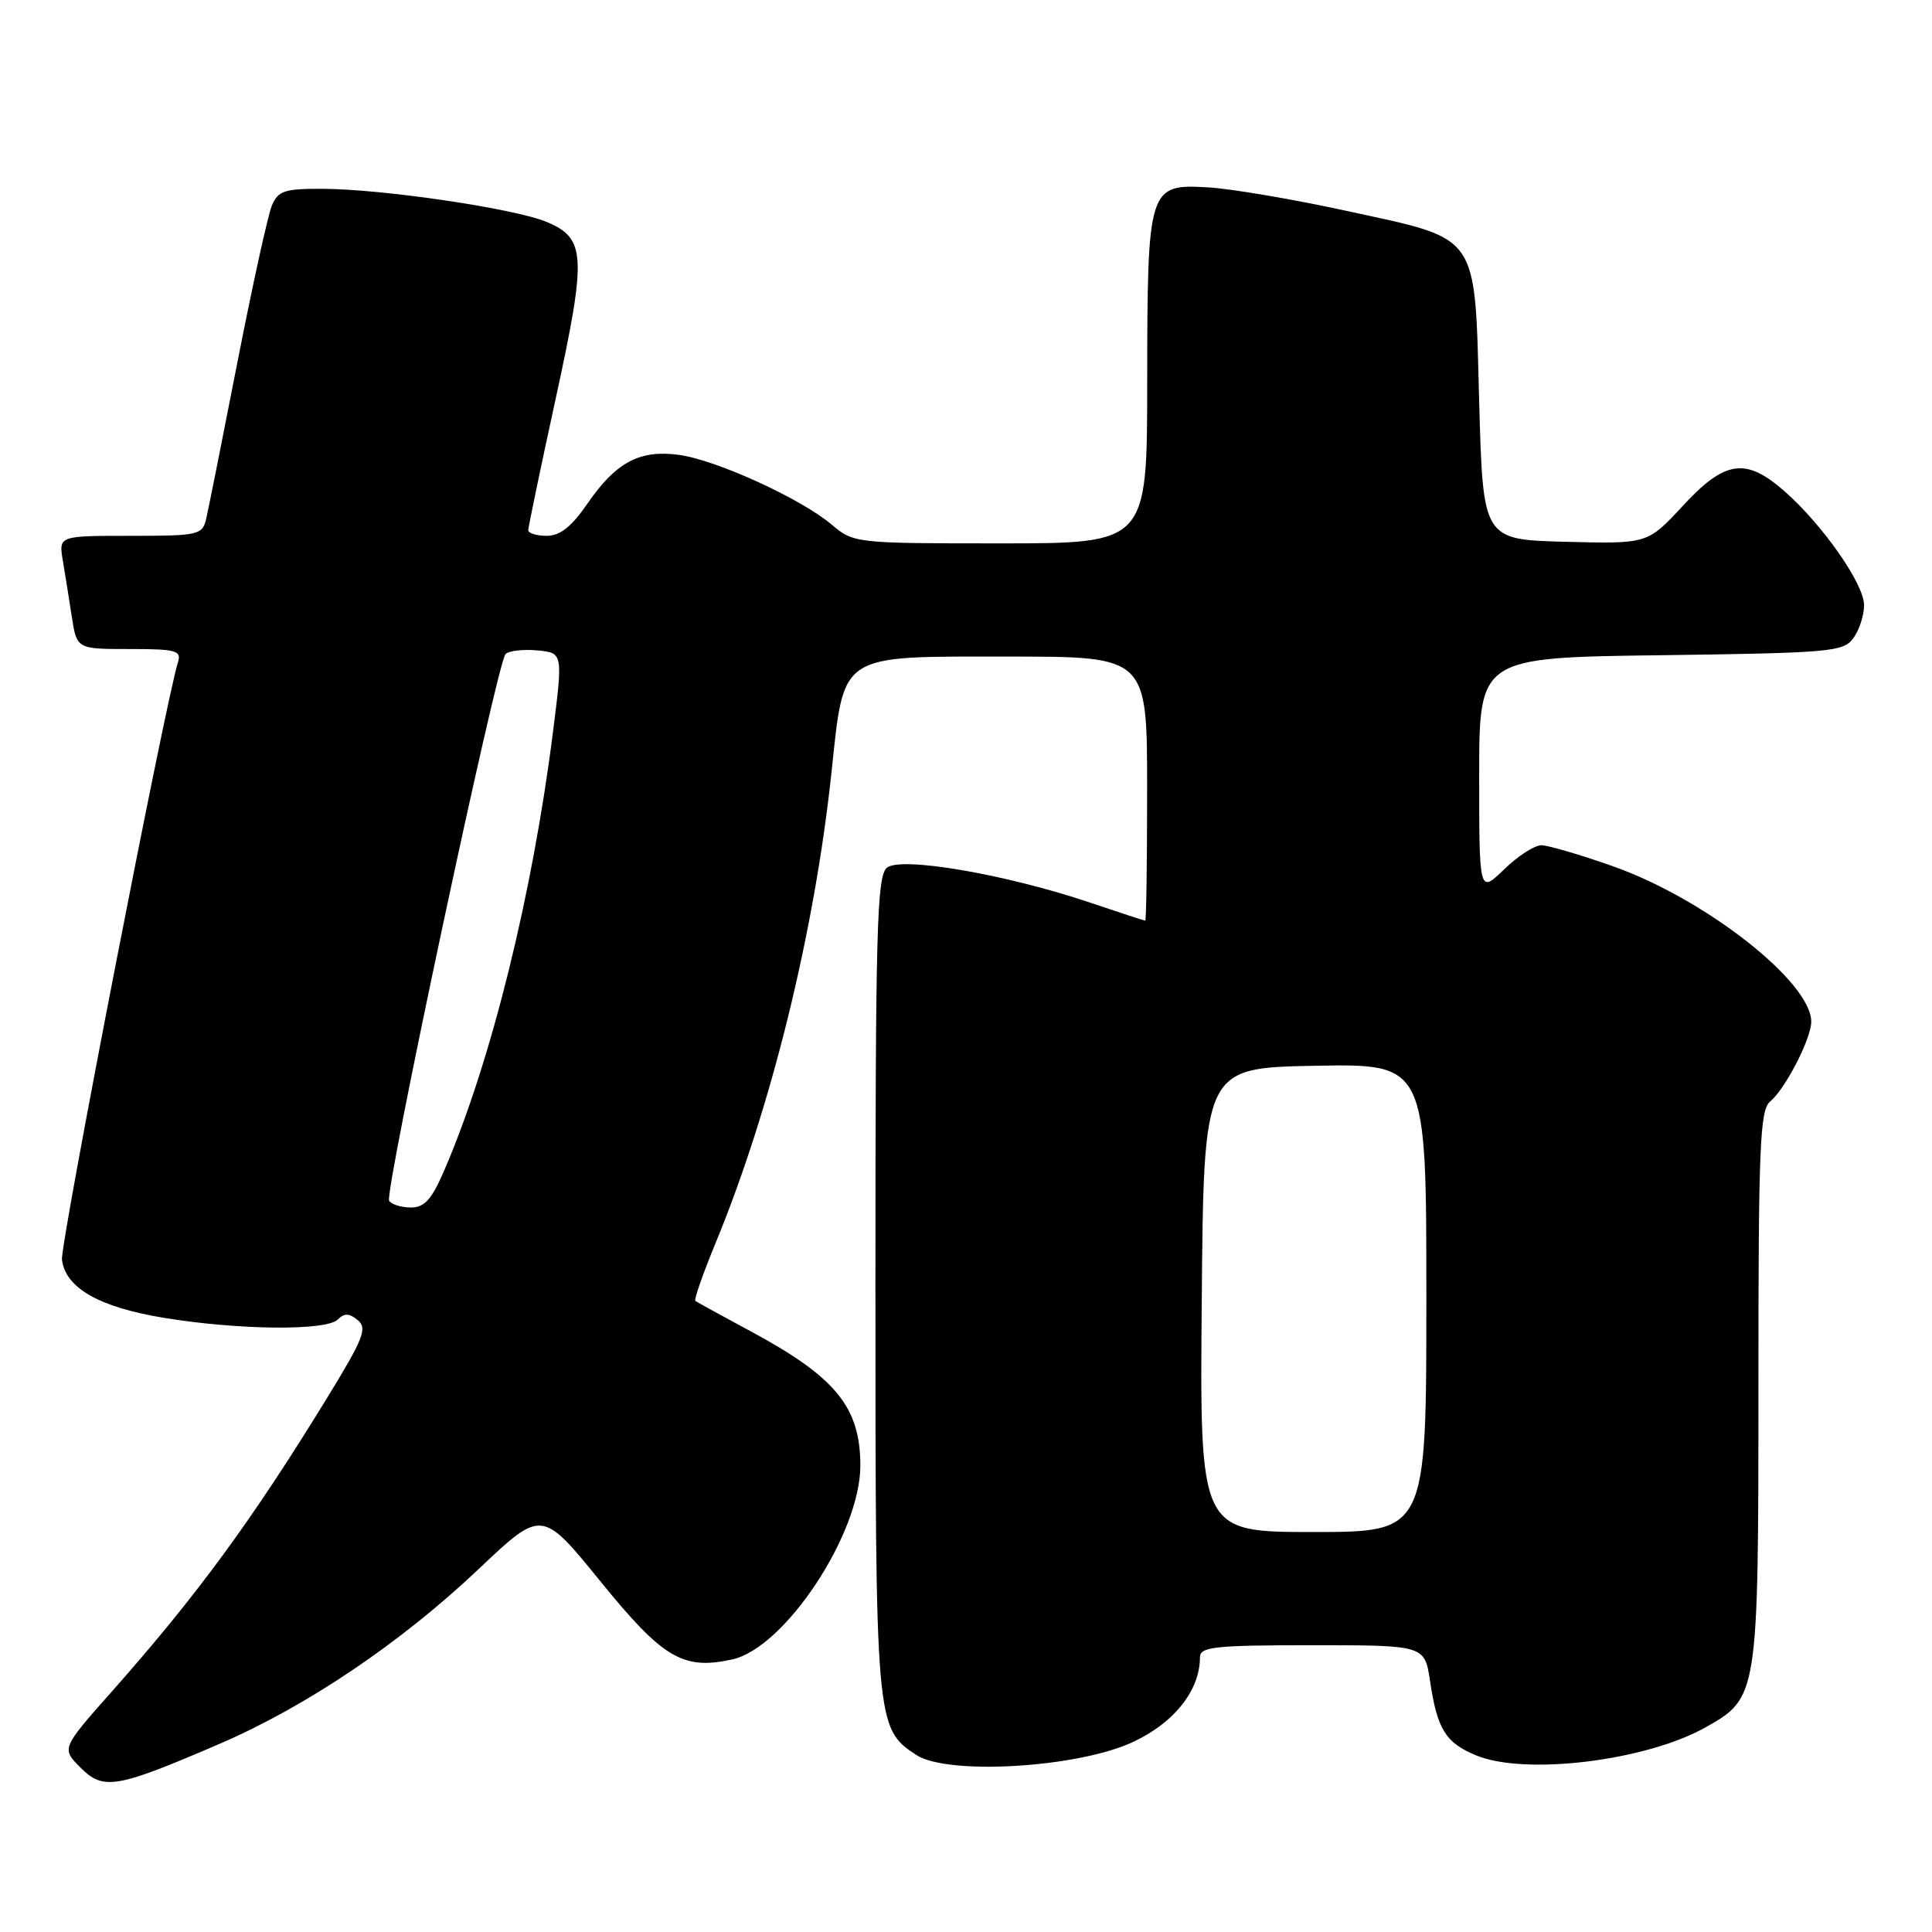 <?xml version="1.0" encoding="UTF-8" standalone="no"?>
<!DOCTYPE svg PUBLIC "-//W3C//DTD SVG 1.1//EN" "http://www.w3.org/Graphics/SVG/1.1/DTD/svg11.dtd" >
<svg xmlns="http://www.w3.org/2000/svg" xmlns:xlink="http://www.w3.org/1999/xlink" version="1.1" viewBox="0 0 256 256">
 <g >
 <path fill="currentColor"
d=" M 29.16 231.04 C 40.63 226.09 53.10 217.68 63.40 207.93 C 71.79 199.98 71.79 199.98 79.52 209.49 C 87.85 219.75 90.48 221.31 97.00 219.89 C 103.99 218.37 114.00 203.24 114.00 194.20 C 114.00 186.46 110.75 182.48 99.50 176.42 C 95.65 174.35 92.34 172.53 92.14 172.38 C 91.93 172.23 93.13 168.82 94.78 164.80 C 102.15 146.96 107.89 123.67 110.16 102.50 C 111.89 86.37 110.93 87.00 133.67 87.00 C 152.00 87.00 152.00 87.00 152.00 104.50 C 152.00 114.12 151.89 122.00 151.75 121.99 C 151.61 121.99 148.35 120.92 144.50 119.62 C 133.31 115.84 119.37 113.45 117.52 114.98 C 116.19 116.08 116.00 123.08 116.00 170.15 C 116.00 228.55 116.04 229.01 121.41 232.54 C 125.57 235.26 142.71 234.25 150.07 230.85 C 155.58 228.30 159.00 223.99 159.00 219.60 C 159.00 218.21 160.91 218.00 173.89 218.00 C 188.77 218.00 188.77 218.00 189.49 222.75 C 190.44 229.13 191.54 230.91 195.55 232.58 C 202.02 235.29 218.07 233.34 226.00 228.88 C 232.96 224.97 233.00 224.70 233.00 183.72 C 233.00 151.76 233.19 147.08 234.57 145.94 C 236.57 144.28 240.00 137.61 240.00 135.38 C 240.00 130.12 225.98 119.12 213.77 114.80 C 209.42 113.26 205.12 112.00 204.23 112.00 C 203.33 112.00 201.11 113.44 199.30 115.20 C 196.00 118.39 196.00 118.39 196.00 102.76 C 196.00 87.13 196.00 87.13 220.08 86.82 C 242.57 86.52 244.26 86.37 245.58 84.56 C 246.36 83.49 247.00 81.53 247.00 80.19 C 247.00 77.38 241.52 69.54 236.44 65.08 C 231.32 60.58 228.56 60.98 222.97 67.04 C 218.31 72.07 218.31 72.07 207.41 71.79 C 196.50 71.50 196.50 71.50 196.00 53.28 C 195.38 30.59 196.24 31.83 178.41 27.94 C 171.39 26.41 163.15 25.01 160.10 24.83 C 152.15 24.36 152.03 24.74 152.01 50.75 C 152.00 72.00 152.00 72.00 132.58 72.00 C 113.30 72.00 113.13 71.98 110.17 69.49 C 106.08 66.04 94.85 60.92 89.94 60.27 C 84.76 59.57 81.61 61.25 77.84 66.73 C 75.73 69.80 74.21 71.00 72.45 71.00 C 71.10 71.00 70.00 70.66 70.00 70.25 C 70.00 69.84 71.63 62.00 73.63 52.83 C 77.76 33.85 77.65 31.59 72.42 29.40 C 68.17 27.63 50.67 25.04 42.73 25.02 C 37.68 25.00 36.84 25.28 36.02 27.25 C 35.50 28.49 33.45 37.83 31.46 48.00 C 29.47 58.17 27.61 67.51 27.32 68.75 C 26.81 70.89 26.31 71.00 17.28 71.00 C 7.78 71.00 7.78 71.00 8.32 74.25 C 8.62 76.04 9.16 79.41 9.52 81.75 C 10.18 86.00 10.18 86.00 17.16 86.00 C 23.35 86.00 24.07 86.20 23.58 87.75 C 21.93 93.00 7.97 164.88 8.21 166.90 C 8.66 170.66 13.13 173.21 21.72 174.62 C 31.64 176.25 43.24 176.36 44.76 174.84 C 45.63 173.97 46.28 173.99 47.41 174.93 C 48.71 176.00 48.15 177.40 43.28 185.33 C 33.34 201.53 26.07 211.43 14.86 224.09 C 8.13 231.68 8.13 231.68 10.68 234.23 C 13.71 237.26 15.40 236.97 29.16 231.04 Z  M 159.24 172.25 C 159.50 141.50 159.50 141.50 174.25 141.22 C 189.00 140.95 189.00 140.95 189.00 171.97 C 189.00 203.00 189.00 203.00 173.99 203.00 C 158.97 203.00 158.97 203.00 159.24 172.25 Z  M 51.56 159.10 C 50.91 158.05 65.85 87.91 66.98 86.68 C 67.40 86.23 69.28 86.01 71.17 86.18 C 74.60 86.50 74.60 86.50 73.27 97.00 C 70.55 118.55 65.08 140.64 58.91 154.98 C 57.21 158.94 56.26 160.00 54.44 160.00 C 53.16 160.00 51.87 159.59 51.56 159.10 Z "/>
</g>
</svg>